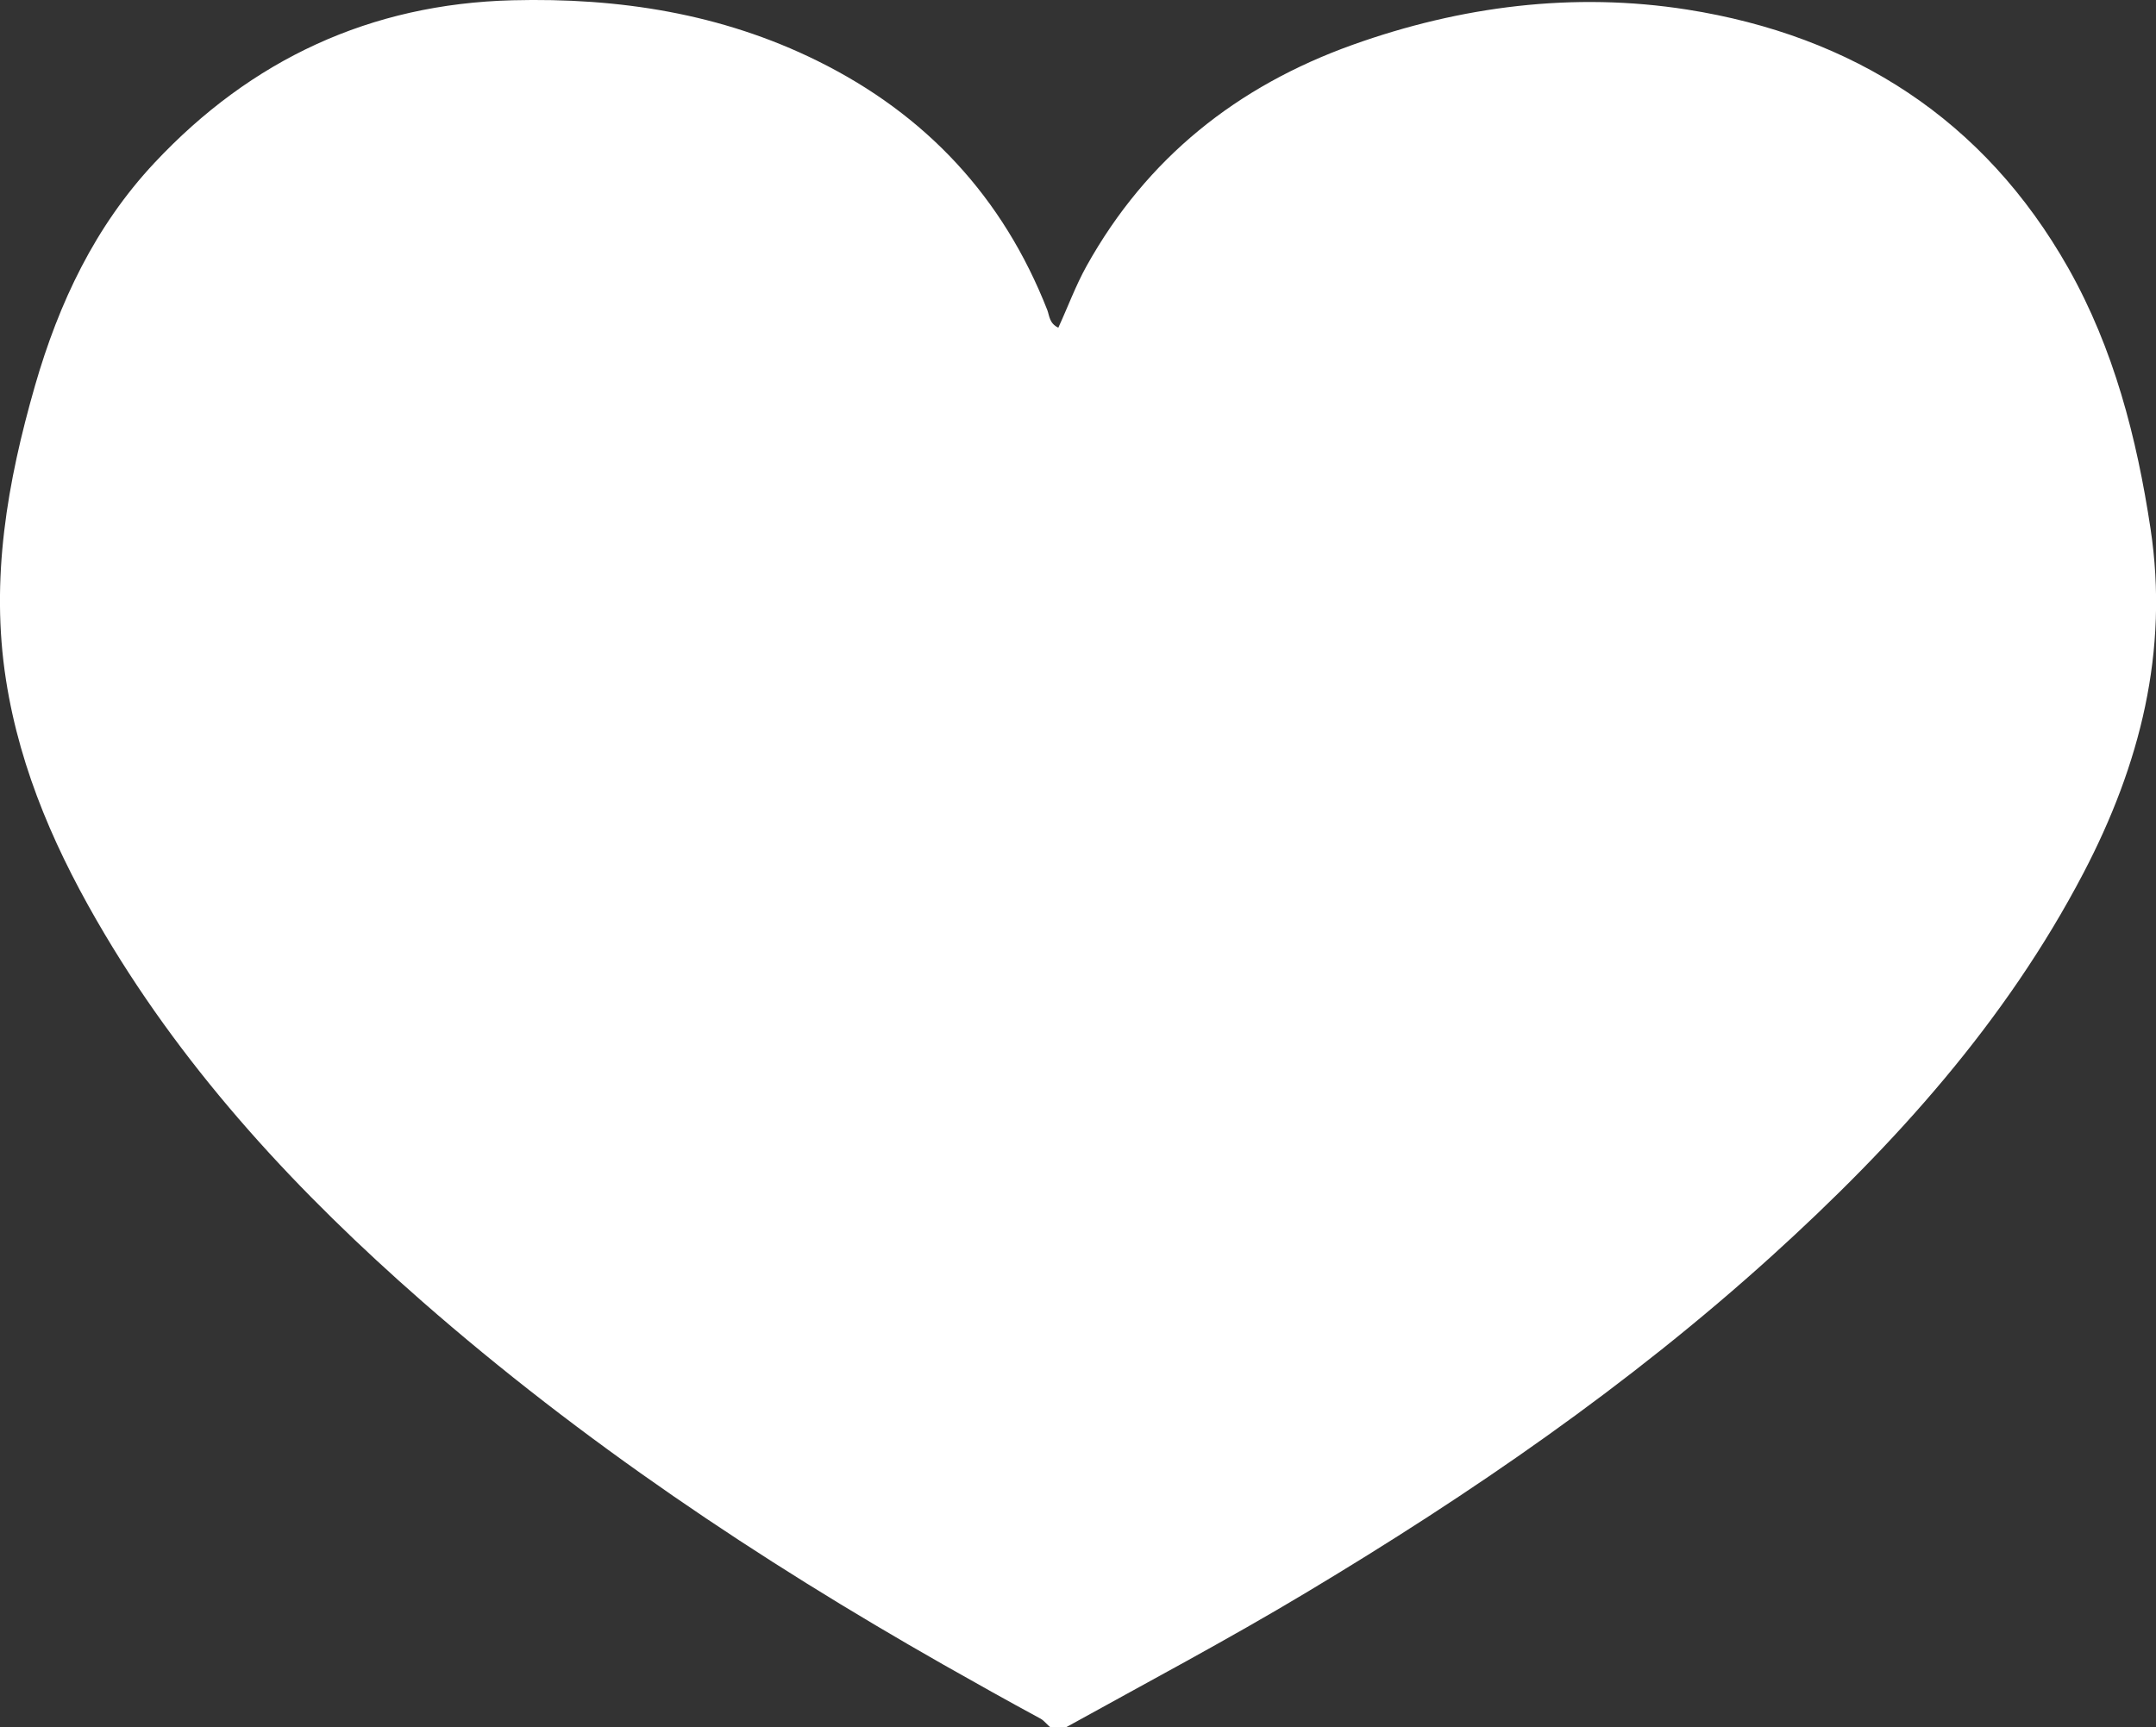 <svg id="Layer_1" data-name="Layer 1" xmlns="http://www.w3.org/2000/svg" viewBox="0 0 548.53 439.53"><rect x="0" y="0" width="548.53" height="439.53" fill="#333333" stroke="none"/><defs><style>.cls-1{fill:#fff;}</style></defs><title>like-white</title><path class="cls-1" d="M269.26,83.39c2.42-5.26,4.4-10.69,7.21-15.74,15.31-27.48,38.33-45.73,67.6-56.22,27.58-9.88,56.31-13.52,85.13-9,42.19,6.65,75.58,27.92,97,65.76,11.61,20.56,17.44,43.21,20.94,66.35,4.71,31.13-2.67,60.1-17.08,87.65-19.83,37.9-47.91,69-79.34,97.48-36.33,32.88-76.46,60.47-118.4,85.61-20,12-40.59,22.92-61,34.22-3.75,2.08-4.59-1-6.55-2.12-8.34-4.51-16.62-9.15-24.87-13.83-47-26.73-91.82-56.74-132.56-92.43C76.14,303.79,48,273.67,26.66,237.75,14.69,217.62,5.18,196.5,1.52,173c-4-25.67.34-50.32,7.39-74.87C15,77,24.19,57.57,39.3,41.44,63.9,15.16,94.21,1,130.38.07c27-.69,53.15,3.34,77.61,15.43,27.6,13.64,47.23,34.71,58.49,63.46C267,80.42,267,82.32,269.26,83.39Z"/></svg>